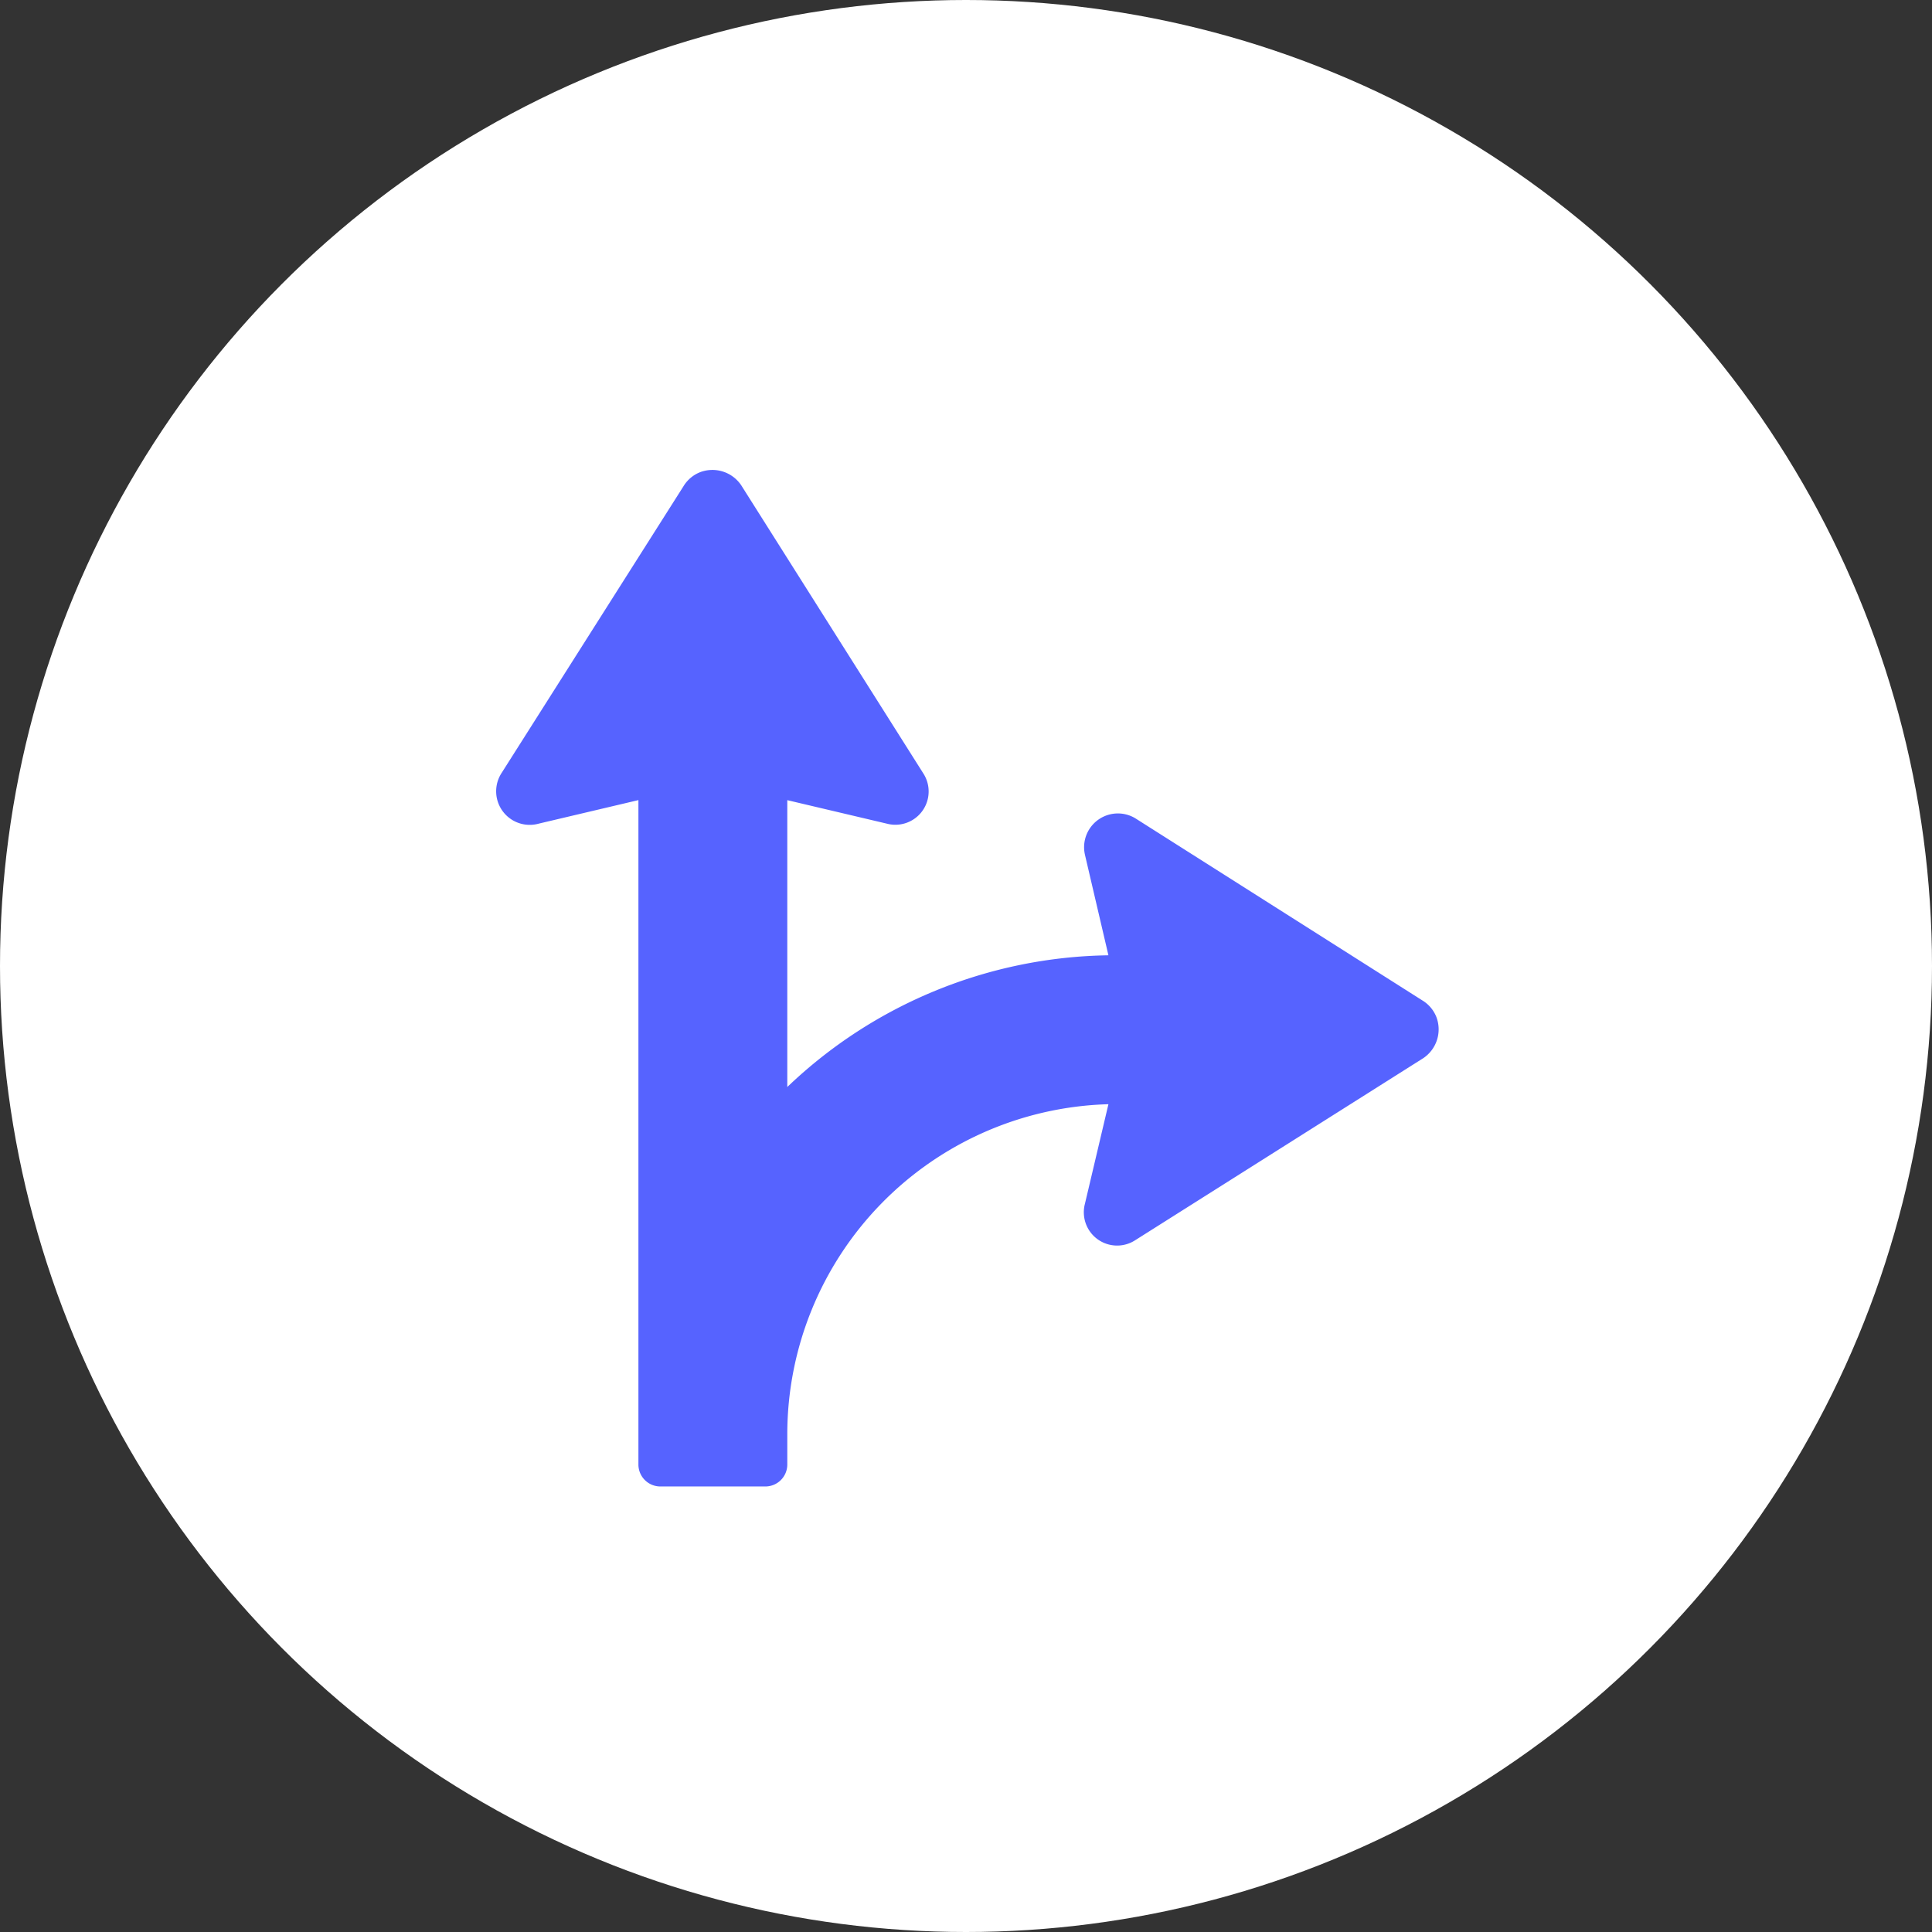 <svg xmlns="http://www.w3.org/2000/svg" width="74" height="74" viewBox="0 0 74 74">
  <rect x="0" y="0" width="74" height="74" fill="#333333" stroke="none"/>
  <g id="Group_248" data-name="Group 248" transform="translate(-720 -752)">
    <circle id="Ellipse_36" data-name="Ellipse 36" cx="37" cy="37" r="37" transform="translate(720 752)" fill="#fff"/>
    <g id="Group_247" data-name="Group 247" transform="translate(732.997 767.535)">
      <path id="Path_95" data-name="Path 95" d="M6.206,14.086,13.179,3.094a1.305,1.305,0,0,1,.615-.533,1.329,1.329,0,0,1,1.6.492l6.972,11.032a1.275,1.275,0,0,1-1.394,1.928l-3.814-.9V26.1a18.161,18.161,0,0,1,12.3-5.045h0l-.9-3.855a1.294,1.294,0,0,1,1.928-1.394L41.477,22.78a1.305,1.305,0,0,1,.533.615,1.329,1.329,0,0,1-.492,1.6L30.486,31.967a1.275,1.275,0,0,1-1.928-1.394l.9-3.814a12.652,12.652,0,0,0-12.3,12.632v1.148a.841.841,0,0,1-.861.861H12.317a.841.841,0,0,1-.861-.861V15.111l-3.814.9A1.286,1.286,0,0,1,6.206,14.086Z" fill="#5663ff"/>
    </g>
  </g>
</svg>
